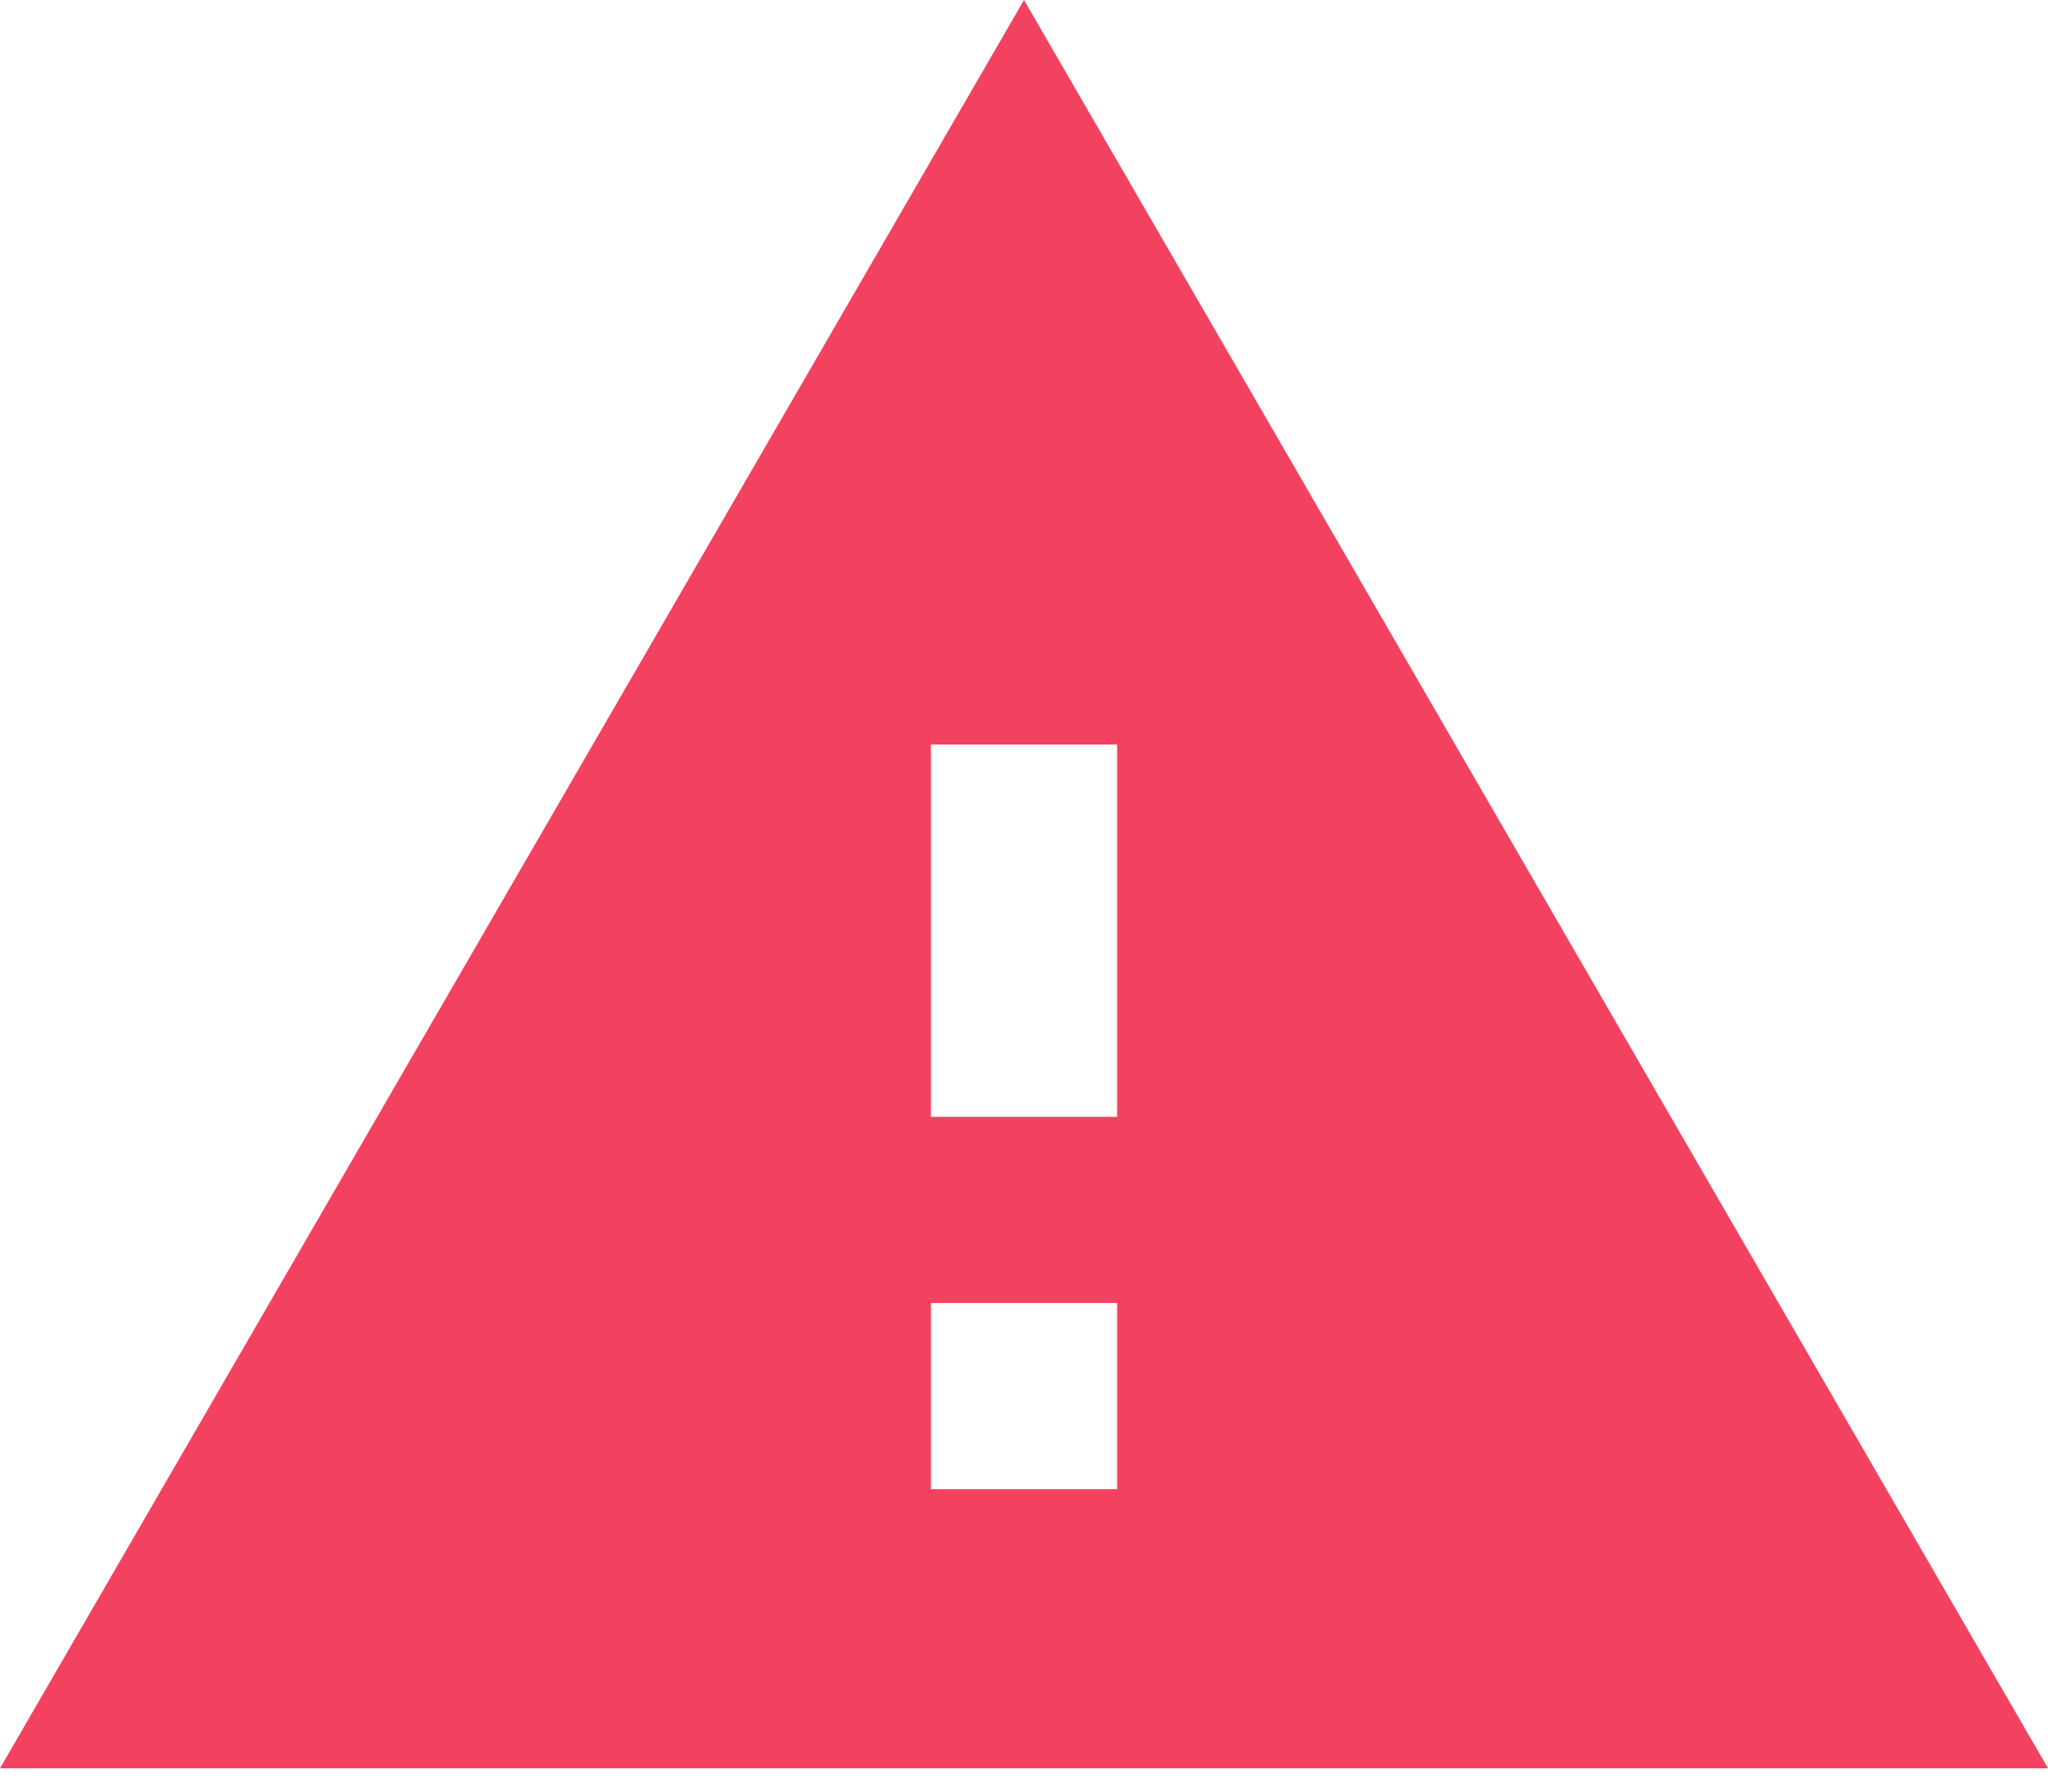 <svg xmlns="http://www.w3.org/2000/svg" xmlns:xlink="http://www.w3.org/1999/xlink" width="24" height="21" version="1.1" viewBox="0 0 24 21"><title>Error</title><desc>Created with Sketch.</desc><g id="Current" fill="none" fill-rule="evenodd" stroke="none" stroke-width="1"><g id="Toast-Messages" fill="#F2425F" fill-rule="nonzero" transform="translate(-468, -124)"><g id="Group-17-Copy-2" transform="translate(447, 110)"><g id="Rectangle"><g id="Group-43" transform="translate(21, 14)"><path id="Error" d="M0,20.727 L24,20.727 L12,0 L0,20.727 Z M13.091,17.455 L10.909,17.455 L10.909,15.273 L13.091,15.273 L13.091,17.455 Z M13.091,13.091 L10.909,13.091 L10.909,8.727 L13.091,8.727 L13.091,13.091 Z"/></g></g></g></g></g></svg>